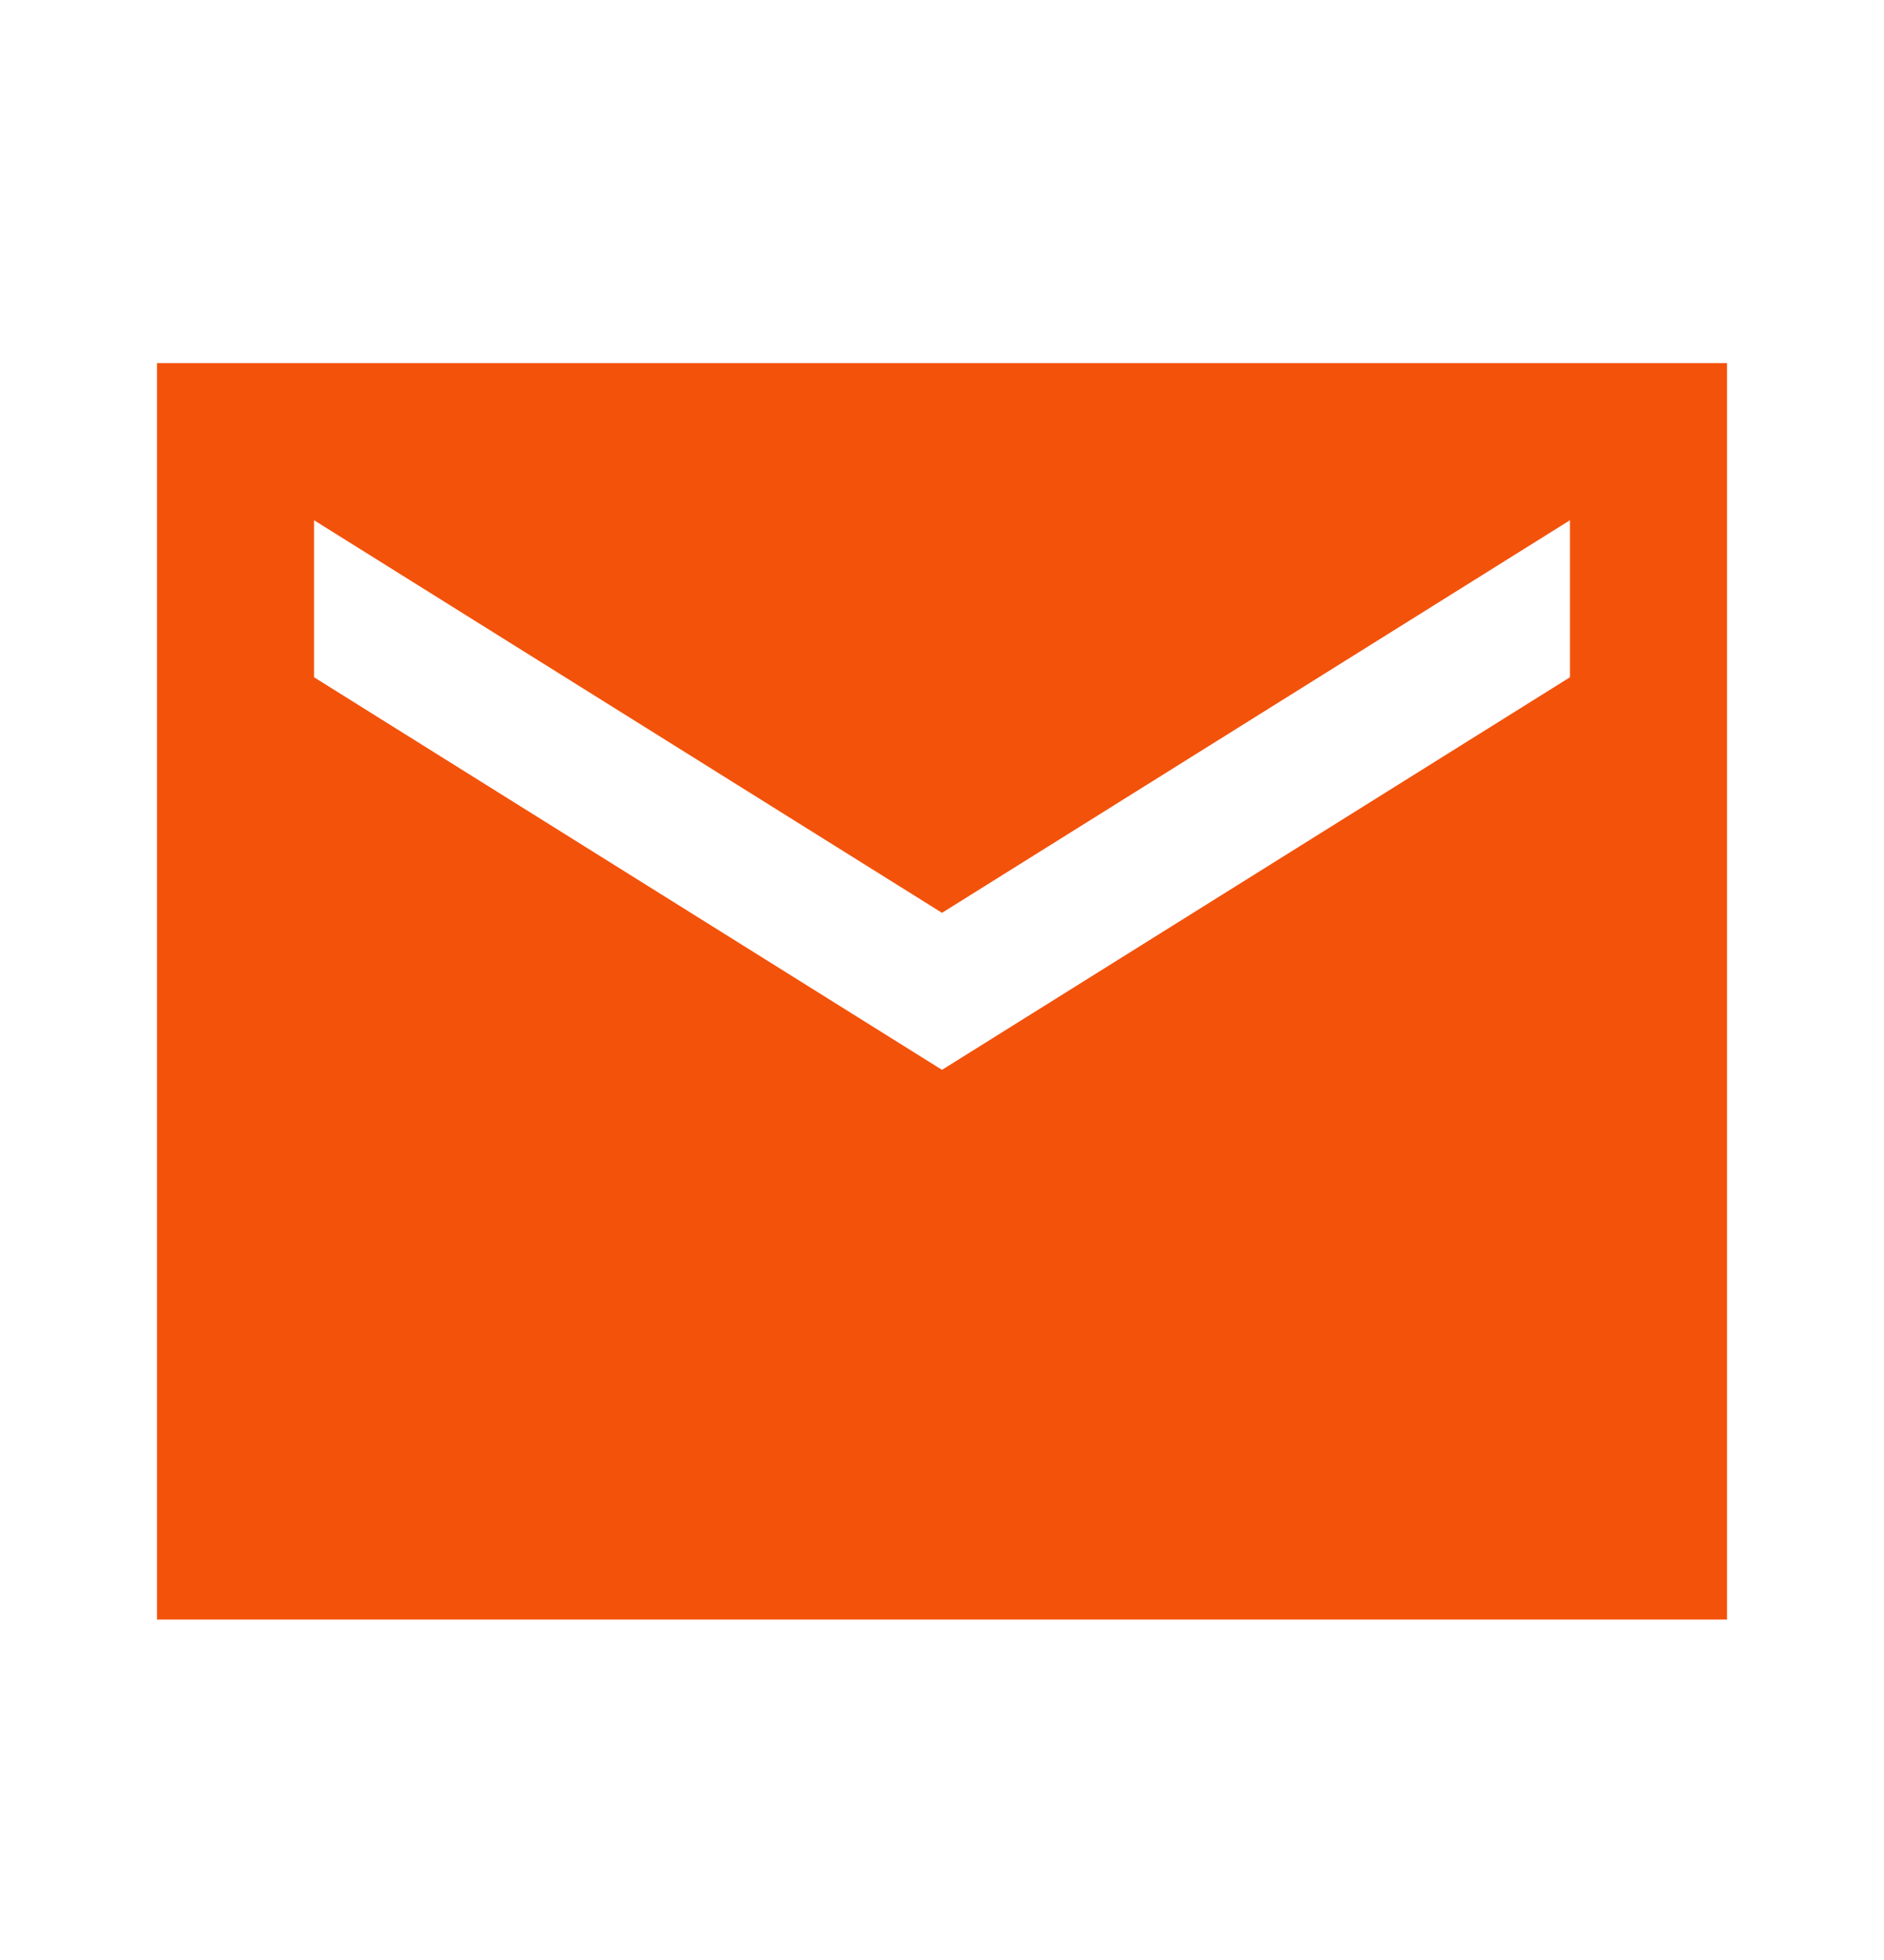 <svg class="icon" width="25" height="26" viewBox="0 0 25 26" fill="none" xmlns="http://www.w3.org/2000/svg">
  <path d="M22.917 4.817H2.083V21.484H22.917V4.817ZM20.833 8.984L12.5 14.192L4.167 8.984V6.901L12.5 12.109L20.833 6.901V8.984Z" fill="#F3520B"></path>
</svg>